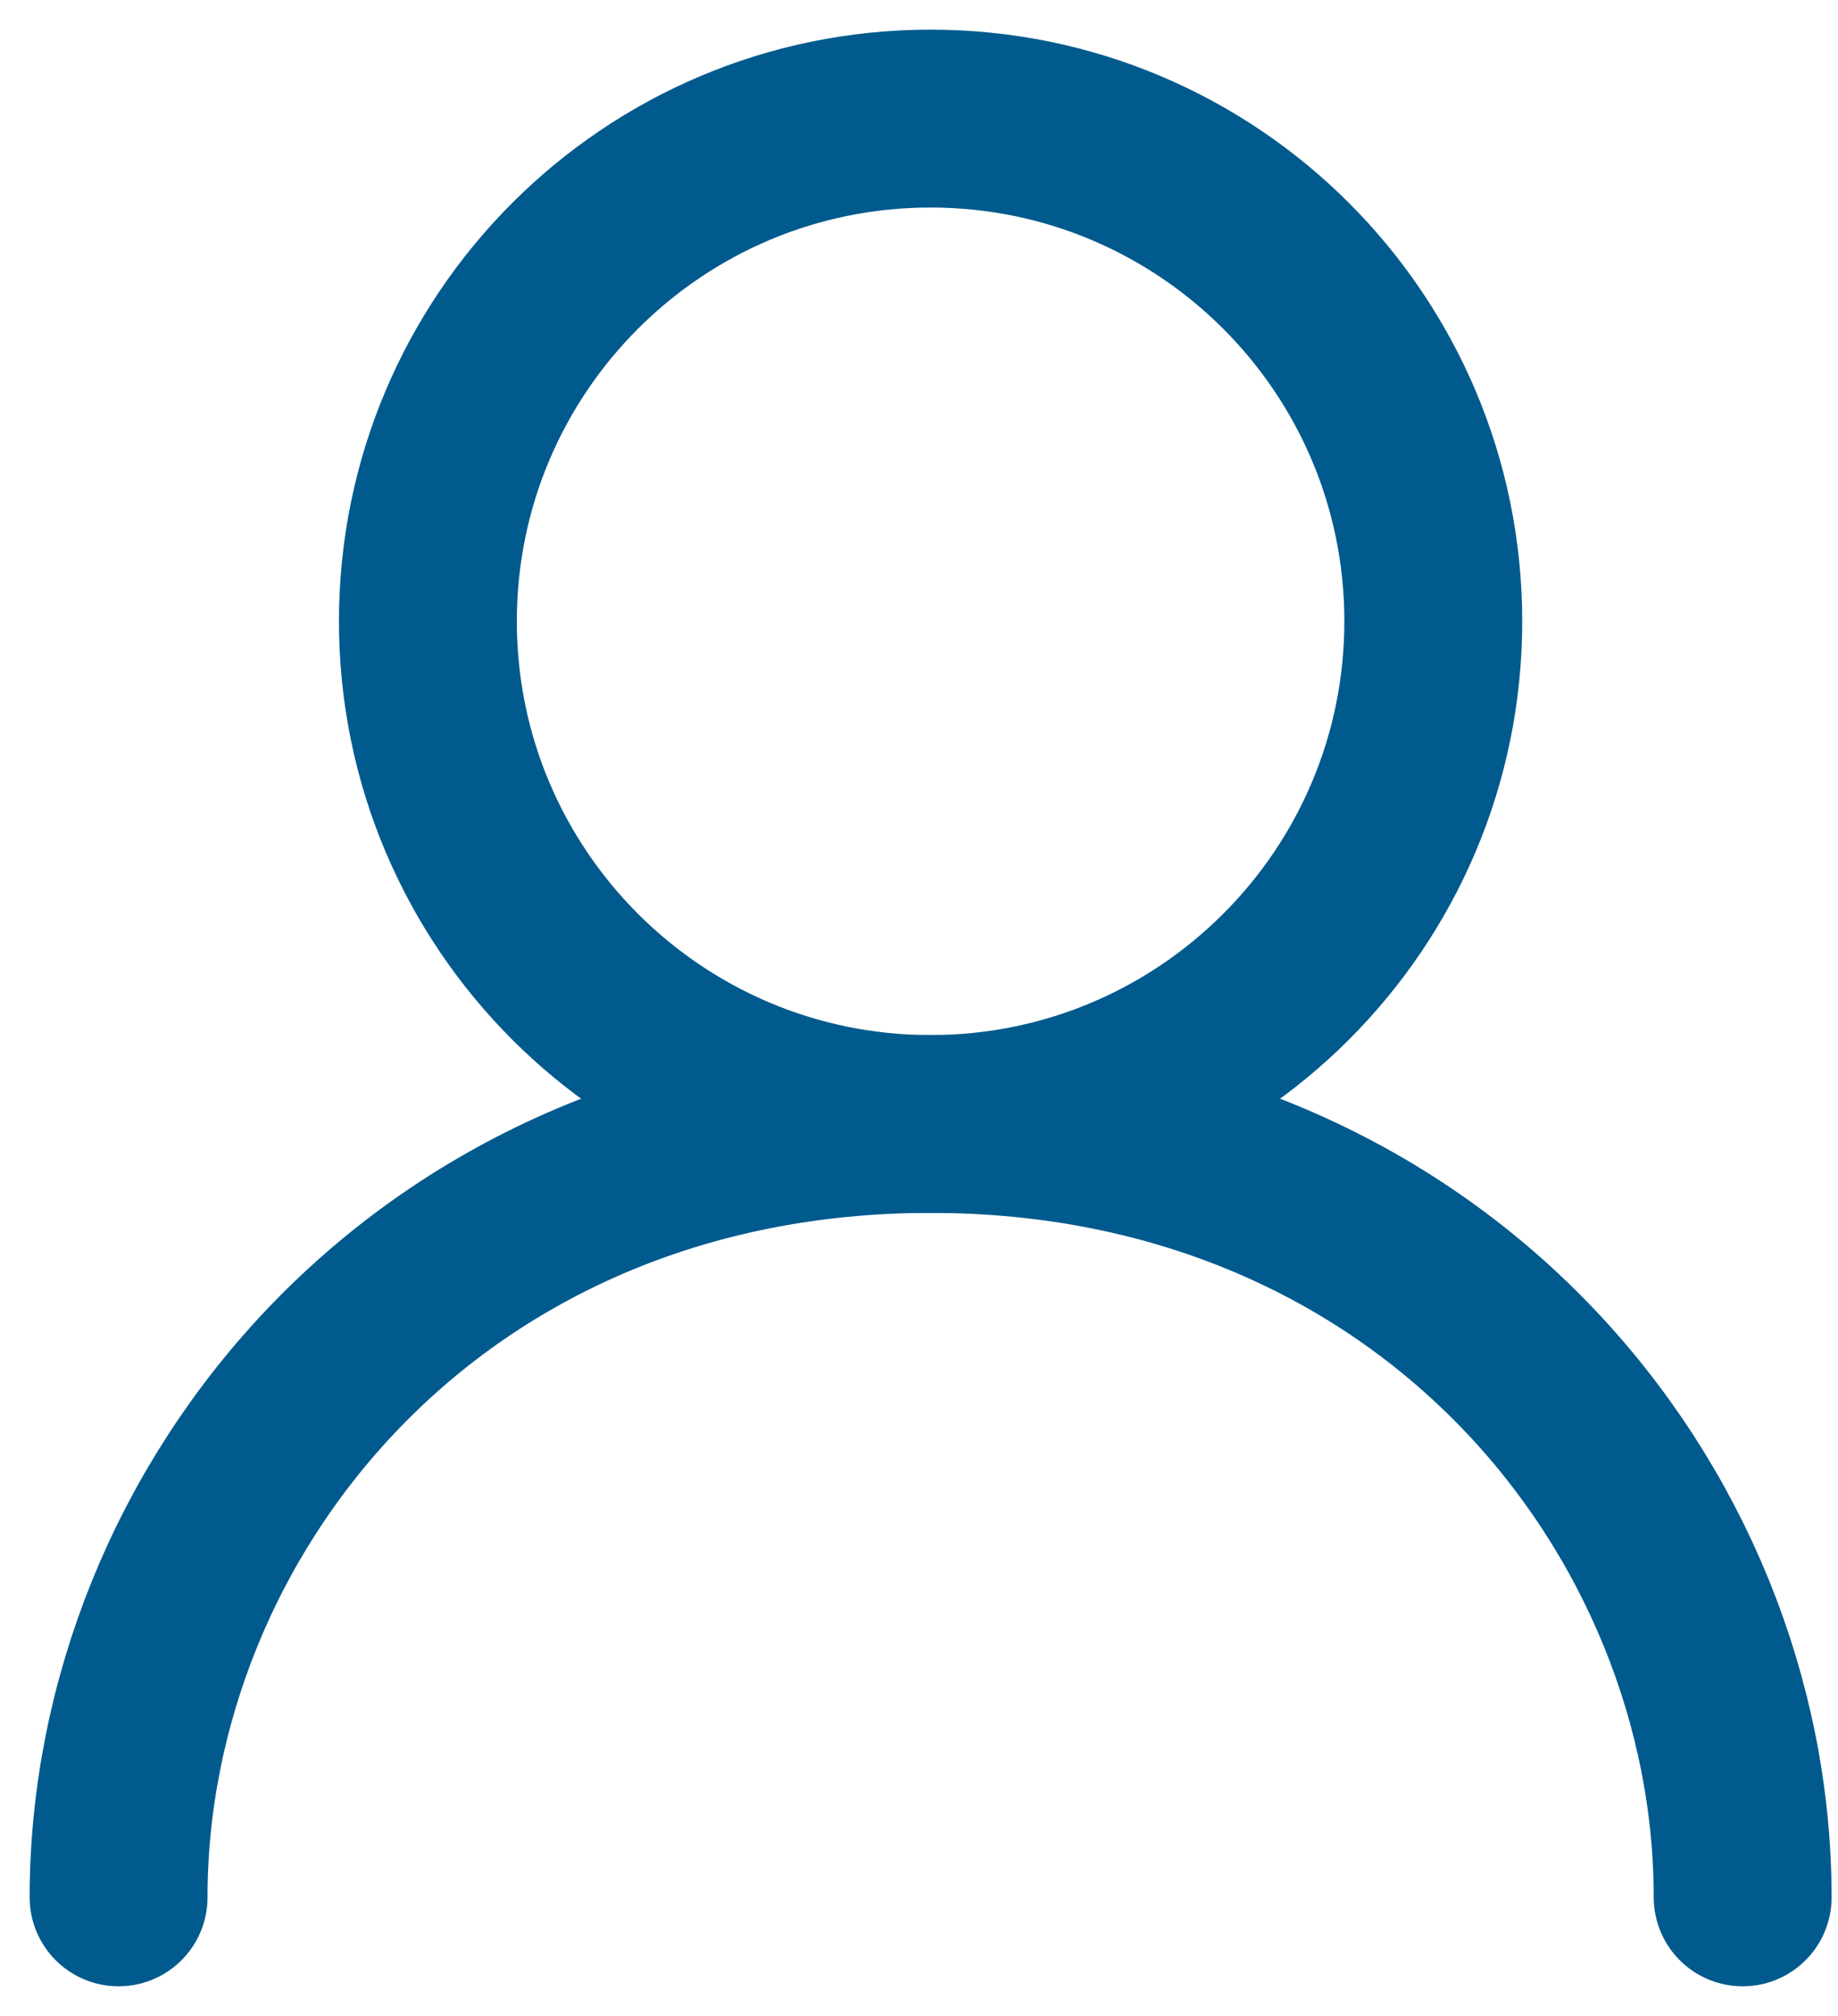 <svg width="31" height="34" viewBox="0 0 31 34" fill="none" xmlns="http://www.w3.org/2000/svg">
<g id="Group">
<path id="Vector" d="M15.695 18.957C20.378 18.957 24.174 15.161 24.174 10.478C24.174 5.796 20.378 2 15.695 2C11.013 2 7.217 5.796 7.217 10.478C7.217 15.161 11.013 18.957 15.695 18.957Z" stroke="#005A8D" stroke-width="3" stroke-linecap="round" stroke-linejoin="round"/>
<path id="Vector_2" d="M2 32C2 25.478 7.217 18.956 15.696 18.956C24.174 18.956 29.392 25.478 29.392 32" stroke="#005A8D" stroke-width="3" stroke-linecap="round" stroke-linejoin="round"/>
</g>
</svg>
